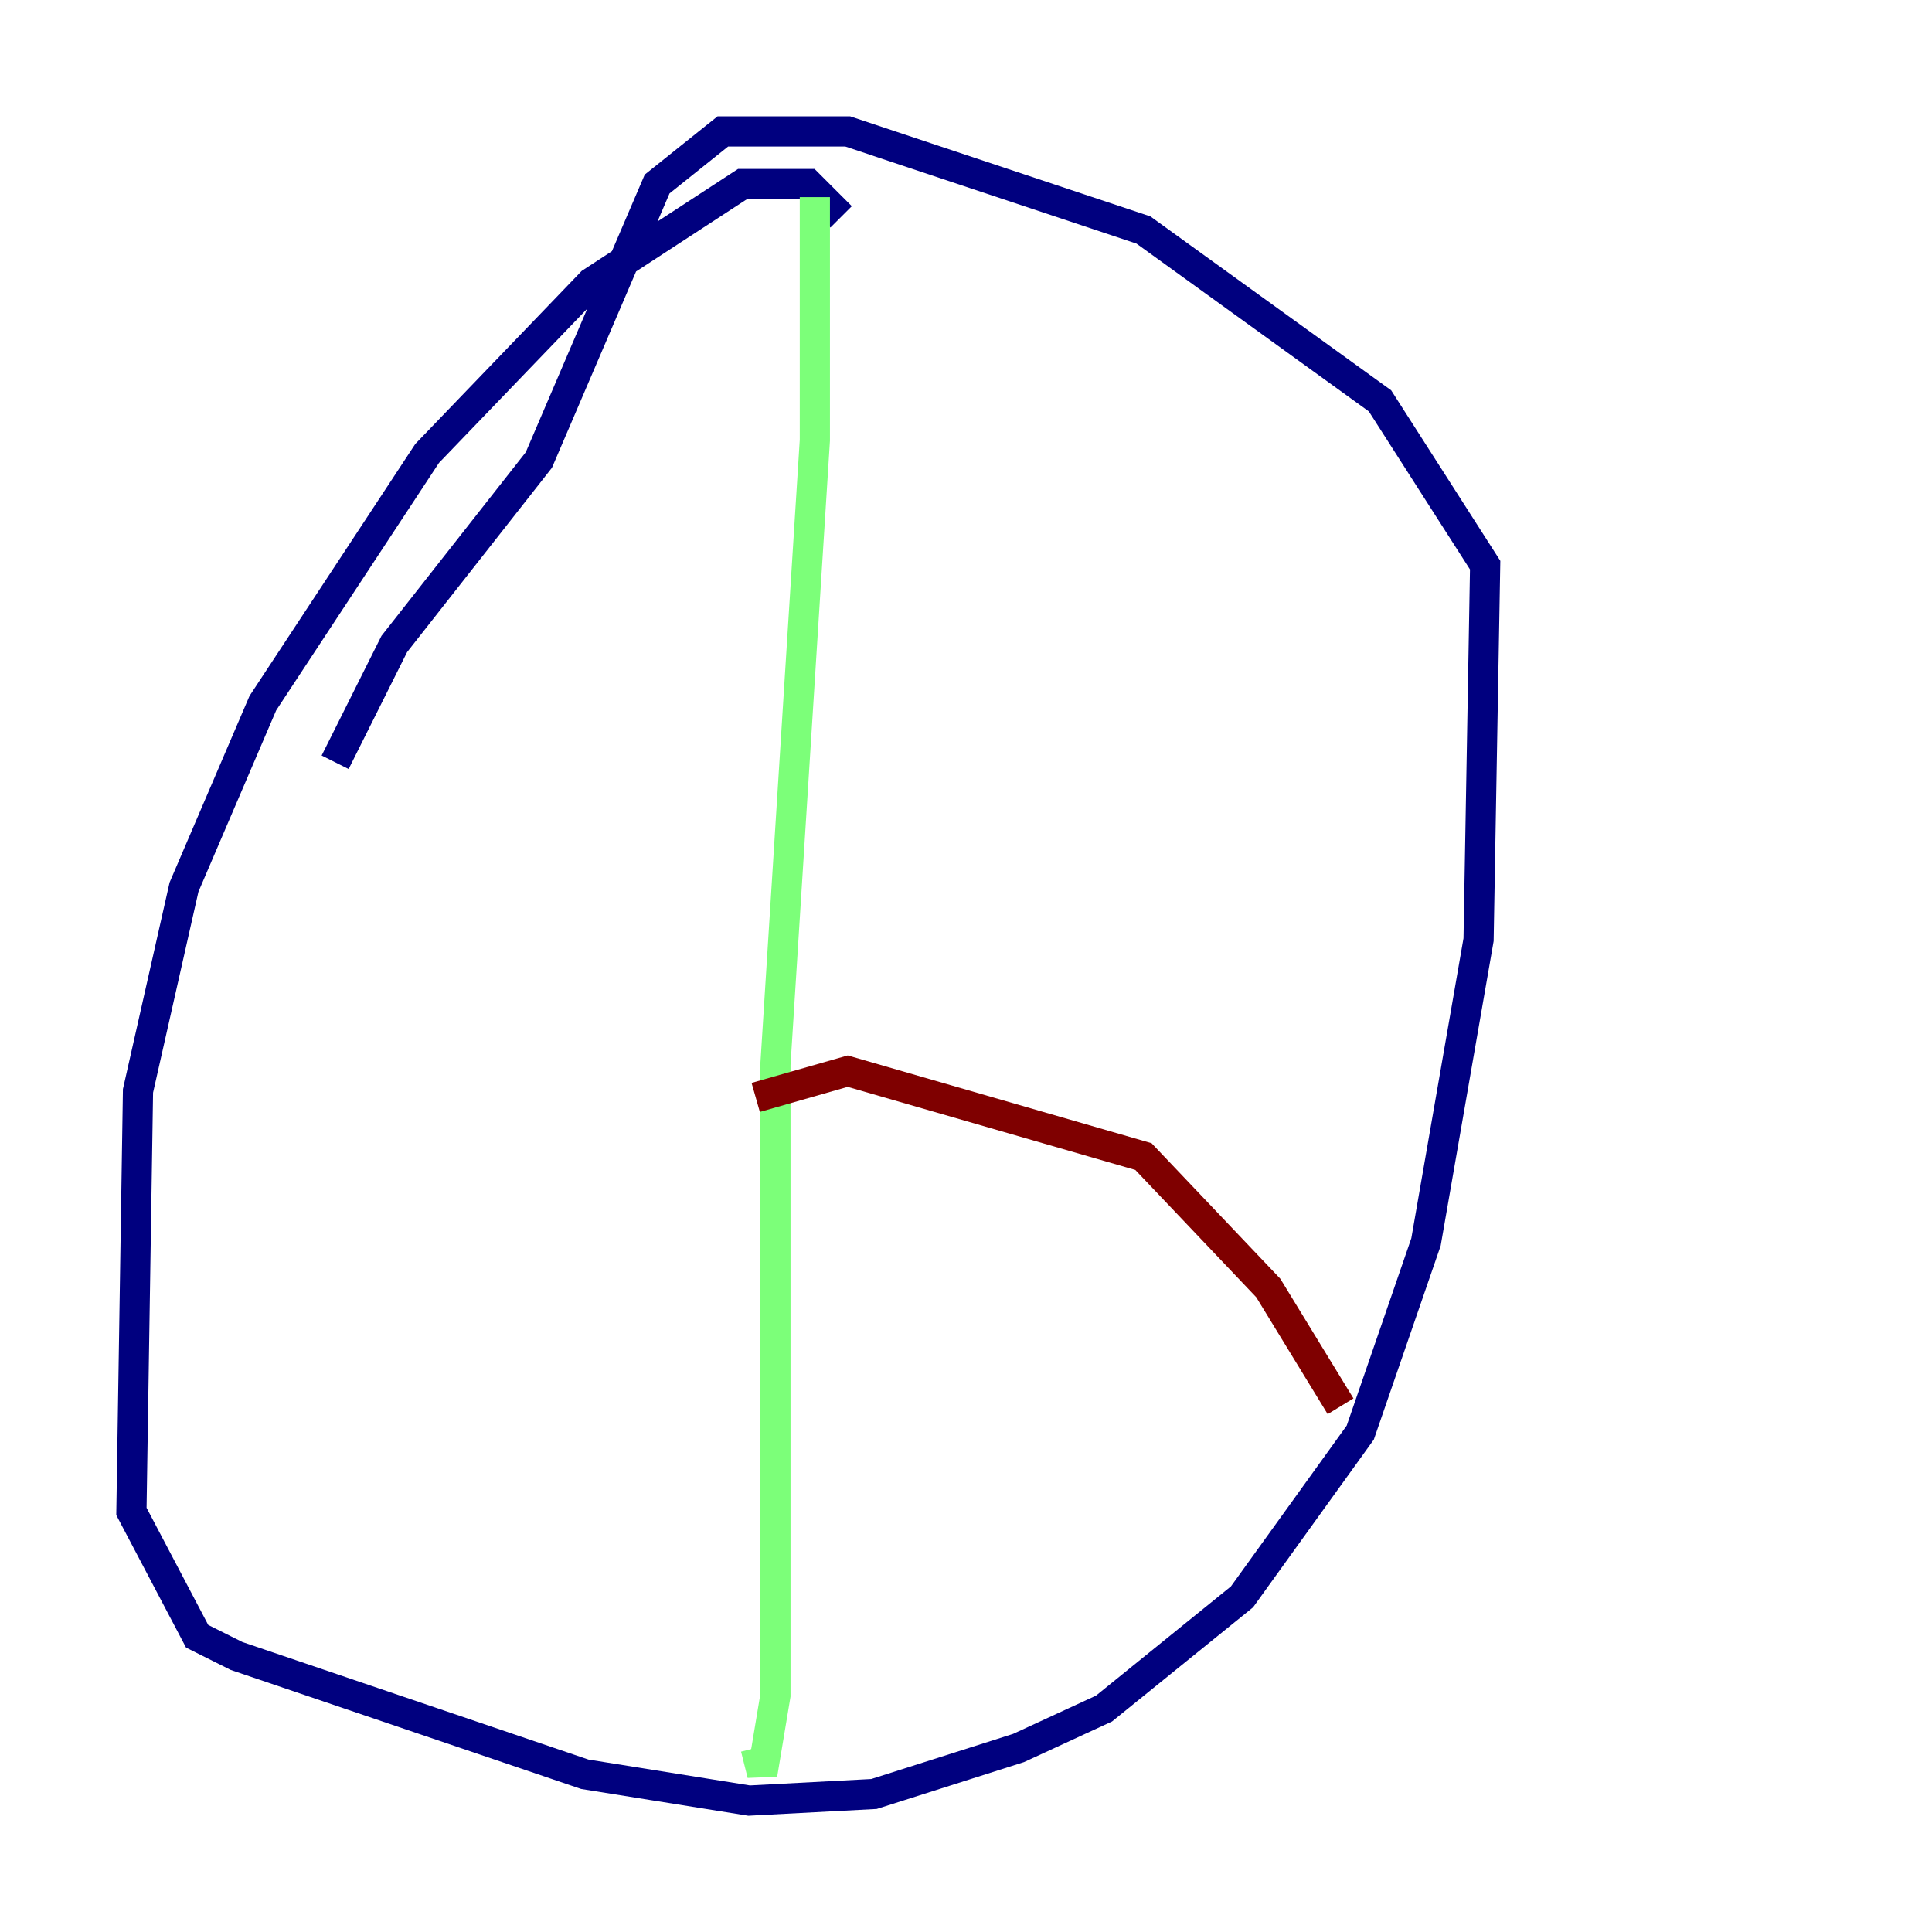<?xml version="1.0" encoding="utf-8" ?>
<svg baseProfile="tiny" height="128" version="1.2" viewBox="0,0,128,128" width="128" xmlns="http://www.w3.org/2000/svg" xmlns:ev="http://www.w3.org/2001/xml-events" xmlns:xlink="http://www.w3.org/1999/xlink"><defs /><polyline fill="none" points="55.728,14.367 53.551,12.191 49.197,12.191 39.184,18.721 28.299,30.041 17.415,46.585 12.191,58.776 9.143,72.272 8.707,100.136 13.061,108.408 15.674,109.714 38.748,117.551 49.633,119.293 57.905,118.857 67.483,115.809 73.143,113.197 82.286,105.796 90.122,94.912 94.476,82.286 97.959,62.258 98.395,37.442 91.429,26.558 75.755,15.238 56.163,8.707 47.891,8.707 43.537,12.191 35.701,30.476 26.122,42.667 22.204,50.503" stroke="#00007f" stroke-width="2" /><polyline fill="none" points="53.986,13.061 53.986,29.17 51.374,70.531 51.374,112.326 50.503,117.551 50.068,115.809" stroke="#7cff79" stroke-width="2" /><polyline fill="none" points="50.068,72.707 56.163,70.966 75.755,76.626 84.027,85.333 88.816,93.17" stroke="#7f0000" stroke-width="2" /></svg>